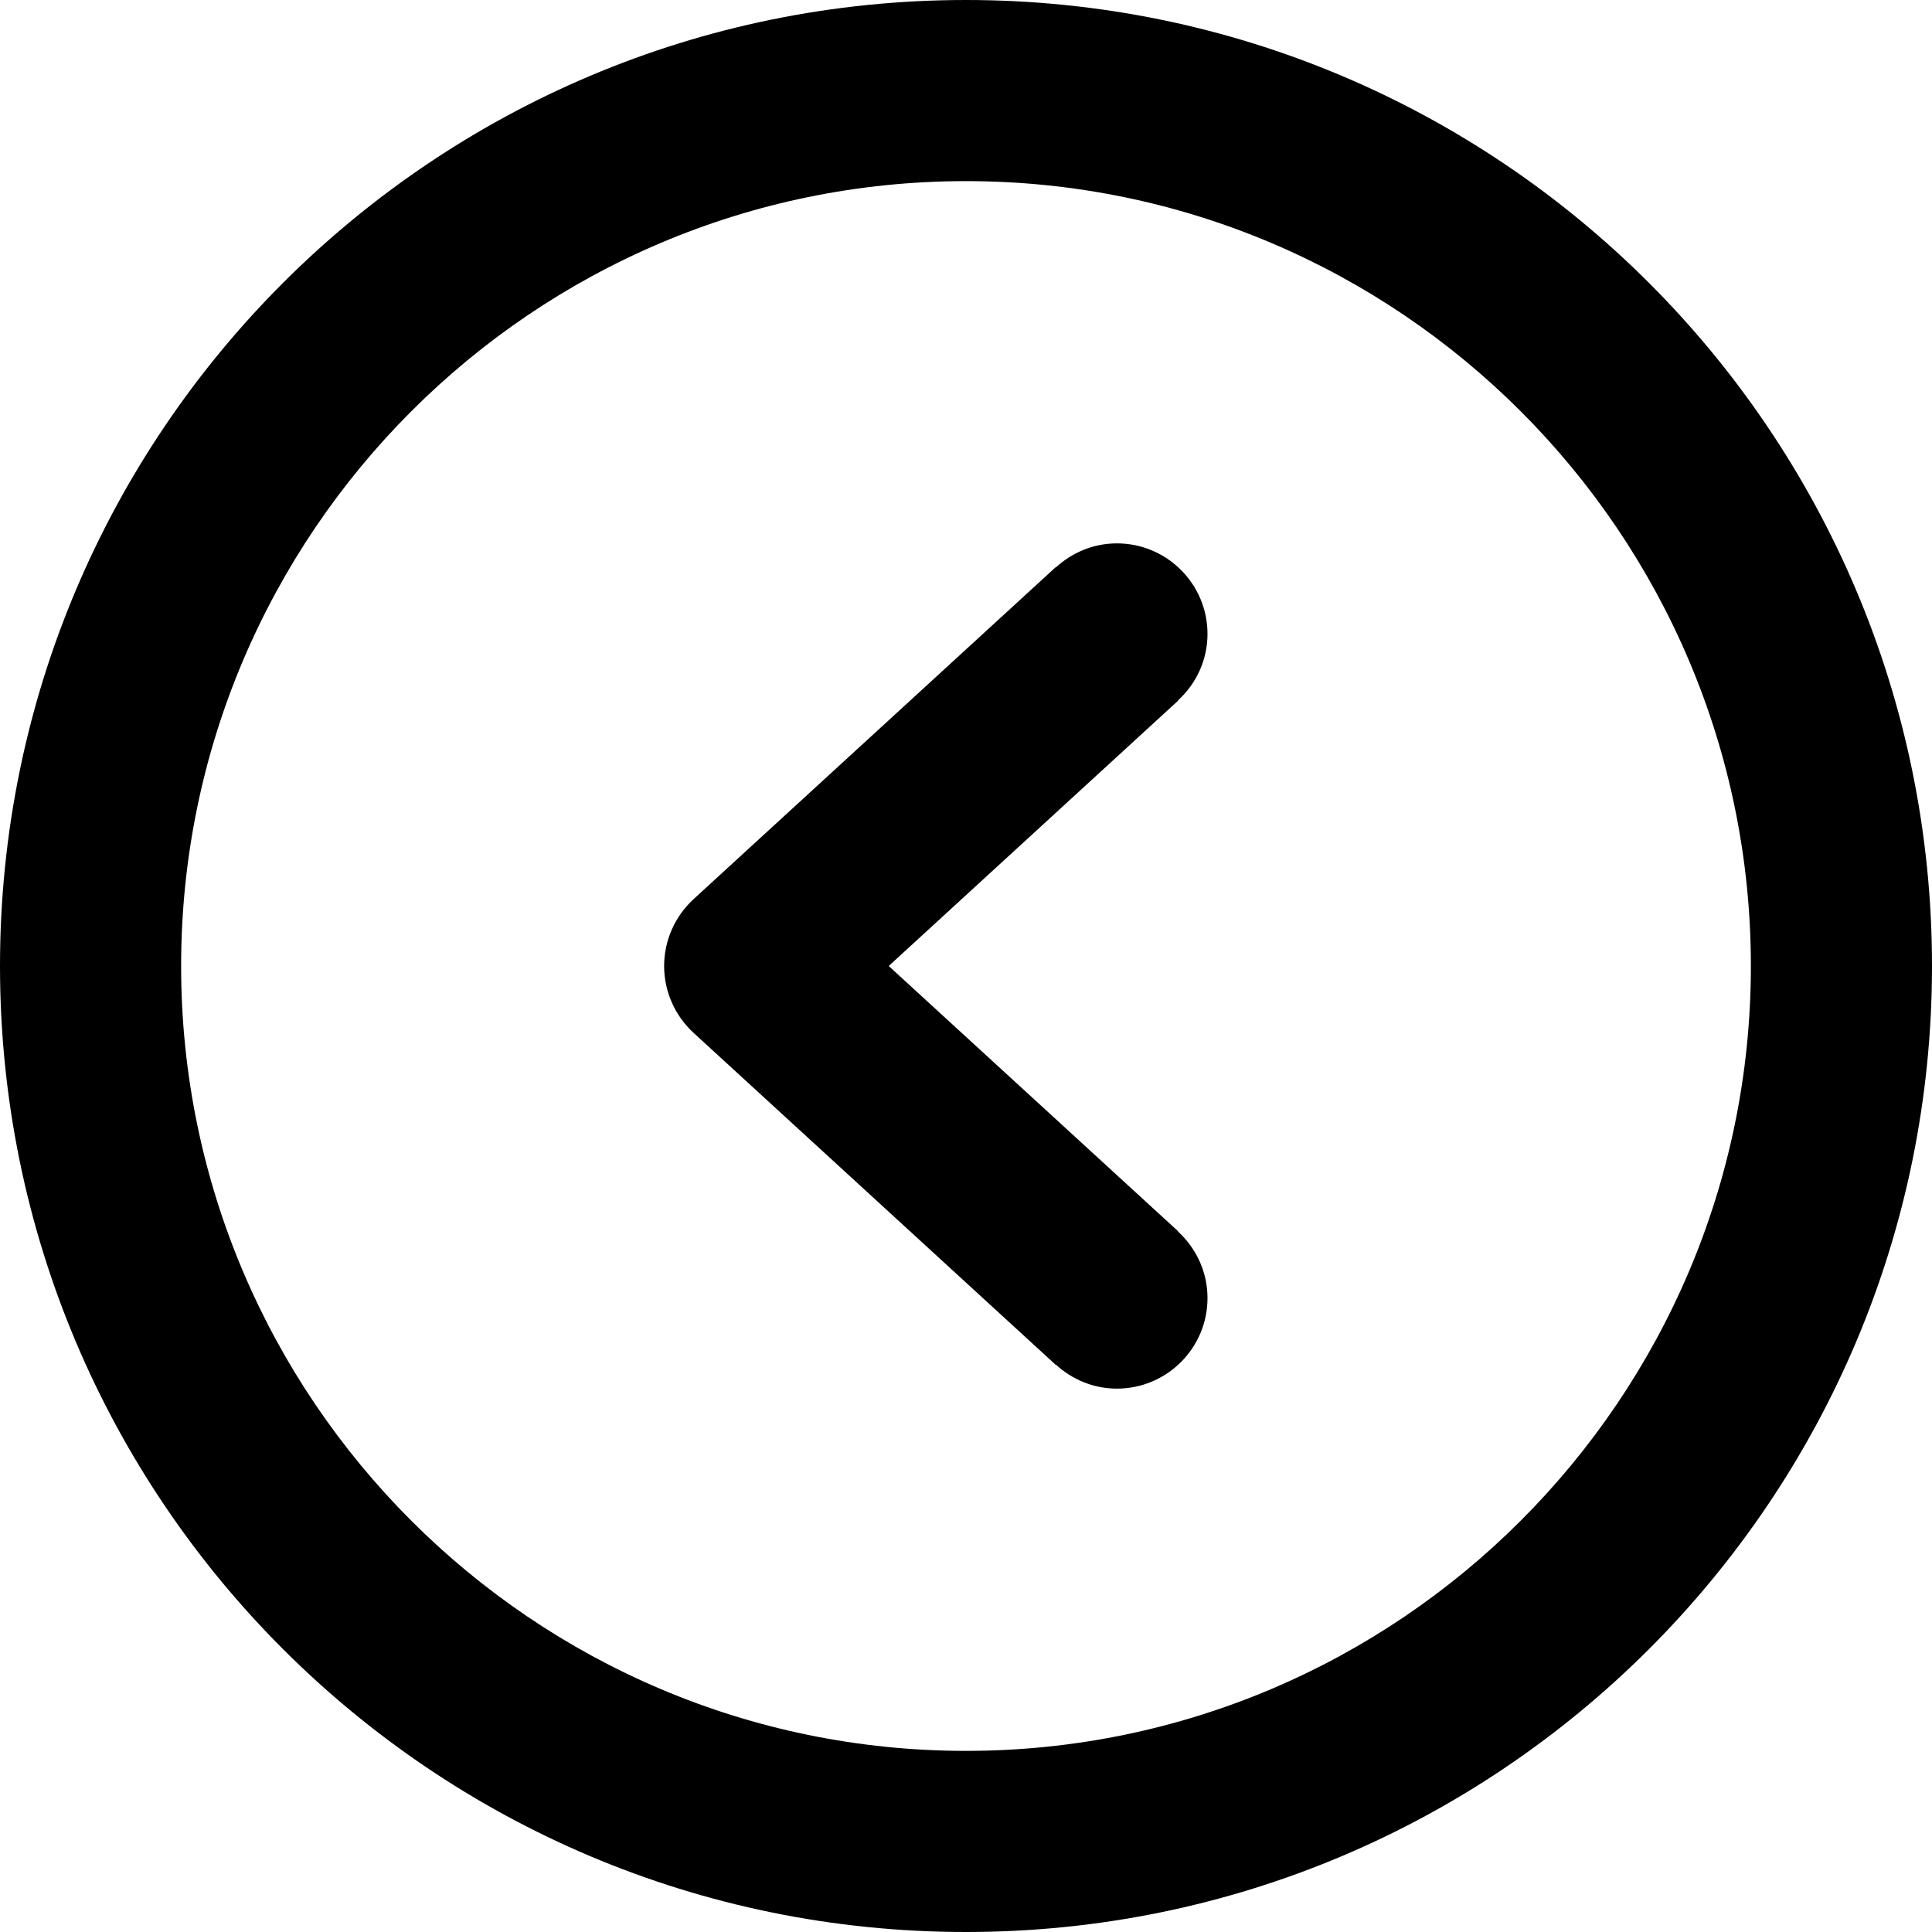 <?xml version="1.0" encoding="UTF-8"?>
<svg xmlns="http://www.w3.org/2000/svg" xmlns:xlink="http://www.w3.org/1999/xlink" width="100pt" height="100pt" viewBox="0 0 100 100" version="1.1">
<g id="surface1">
<path style=" stroke:none;fill-rule:nonzero;fill:rgb(0%,0%,0%);fill-opacity:1;" d="M 57.812 28.125 C 56.59 28.125 55.492 28.602 54.652 29.367 L 54.645 29.355 L 35.895 46.543 C 34.93 47.434 34.375 48.684 34.375 50 C 34.375 51.316 34.93 52.566 35.895 53.457 L 54.645 70.645 L 54.652 70.633 C 55.492 71.398 56.59 71.875 57.812 71.875 C 60.398 71.875 62.5 69.773 62.5 67.188 C 62.5 65.82 61.906 64.602 60.973 63.742 L 60.98 63.73 L 46 50 L 60.98 36.266 L 60.973 36.254 C 61.906 35.398 62.5 34.18 62.5 32.812 C 62.5 30.227 60.398 28.125 57.812 28.125 Z M 50 0 C 22.387 0 0 22.387 0 50 C 0 77.613 22.387 100 50 100 C 77.613 100 100 77.613 100 50 C 100 22.387 77.613 0 50 0 Z M 50 90.625 C 27.602 90.625 9.375 72.398 9.375 50 C 9.375 27.602 27.602 9.375 50 9.375 C 72.398 9.375 90.625 27.602 90.625 50 C 90.625 72.398 72.398 90.625 50 90.625 Z M 50 90.625 "/>
</g>
</svg>

